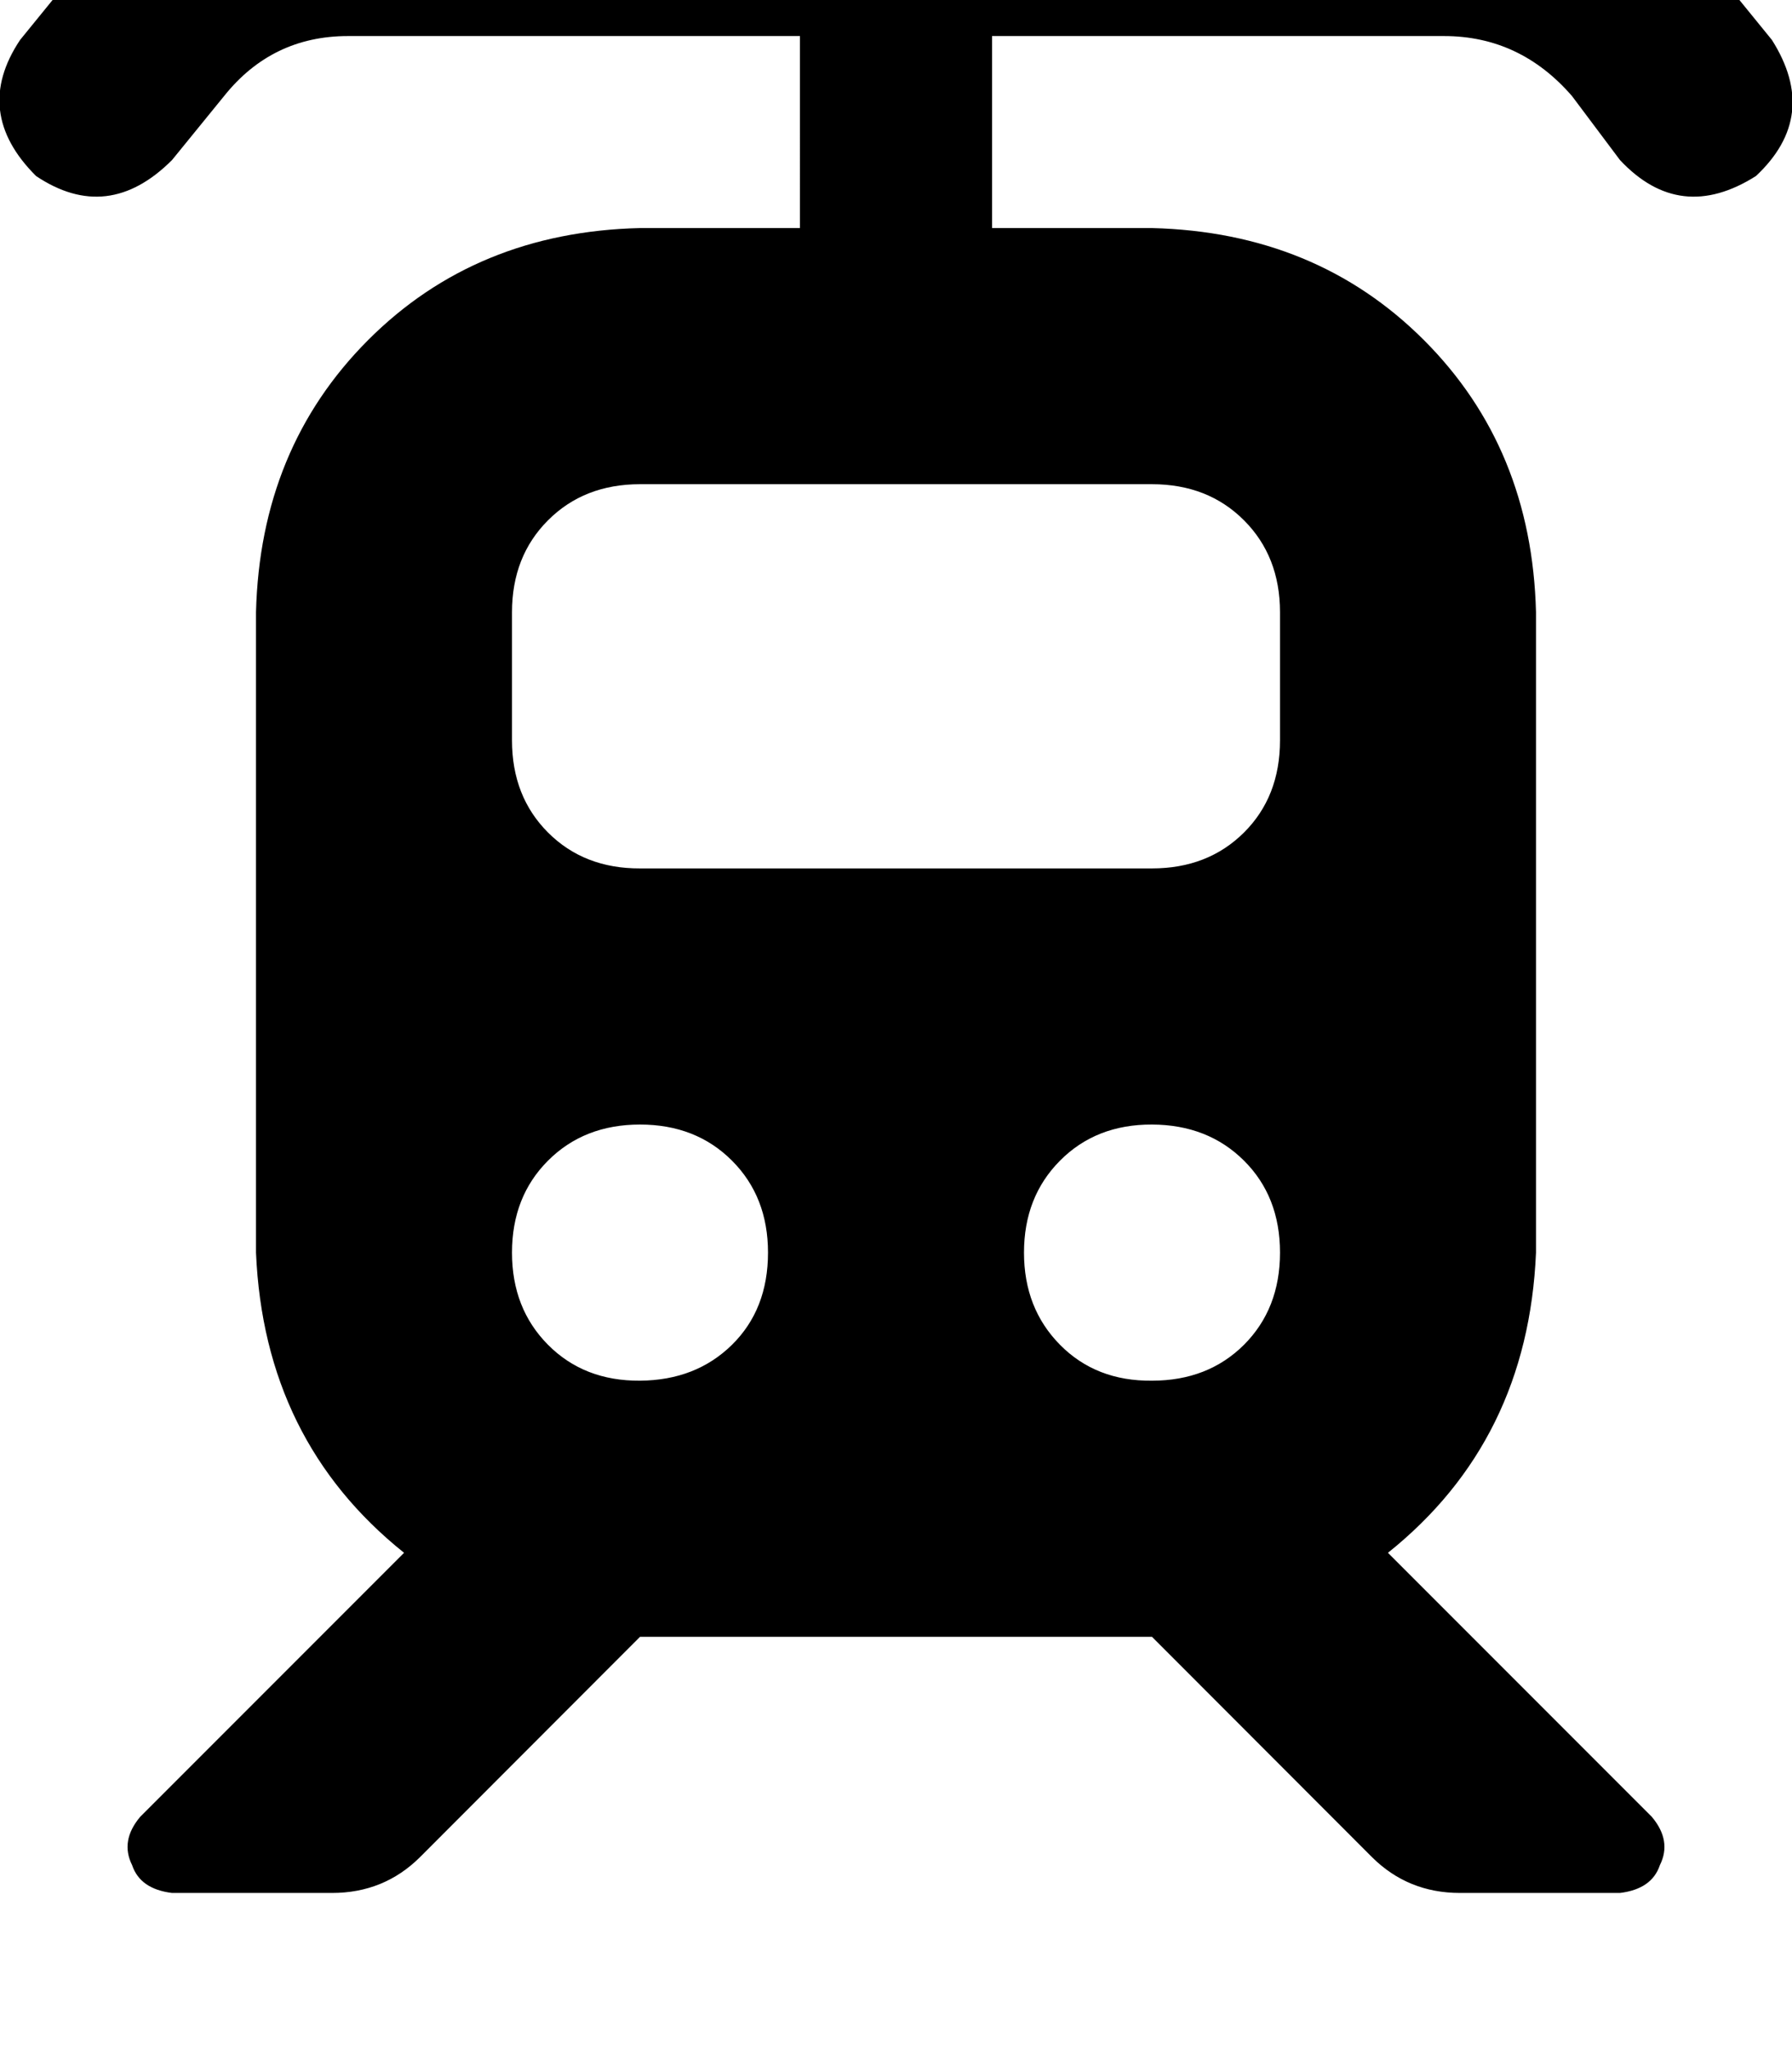 <svg height="1000" width="875" xmlns="http://www.w3.org/2000/svg"><path d="M169.9 17.6q-37.1 0 -60.5 29.3L84 78.1q-31.3 31.3 -66.4 7.8Q-13.7 54.7 9.8 19.5l25.4 -31.2q52.7 -62.5 134.7 -64.5h535.2q82 2 134.7 64.5l25.4 31.2q23.5 37.1 -7.8 66.4Q820.3 109.4 791 78.1L767.6 46.9Q742.2 17.6 705.1 17.6H484.4v93.7h78.1q80.1 2 132.8 54.7T750 298.8v312.5q-3.9 91.8 -72.3 146.5l128.9 128.9q9.8 11.7 3.9 23.5 -3.9 11.7 -19.5 13.6h-78.1q-25.4 0 -43 -17.5L562.5 798.8h-250L205.1 906.3q-17.6 17.5 -43 17.5H84Q68.4 921.9 64.5 910.2q-5.9 -11.8 3.9 -23.5L197.3 757.8Q128.9 703.1 125 611.3V298.8q2 -80 54.7 -132.8t132.8 -54.7h78.1V17.6H169.9zm142.6 218.7q-27.3 0 -44.9 17.6Q250 271.5 250 298.8v62.5q0 27.4 17.6 45t44.9 17.5h250q27.3 0 44.9 -17.5t17.6 -45v-62.5q0 -27.3 -17.6 -44.9t-44.9 -17.6h-250zm62.5 375q0 -27.3 -17.6 -44.9 -17.6 -17.6 -44.9 -17.6t-44.9 17.6T250 611.3t17.6 45 44.9 17.5 44.9 -17.5 17.6 -45zm187.5 62.5q27.3 0 44.9 -17.5 17.6 -17.6 17.6 -45t-17.6 -44.9 -44.9 -17.6 -44.9 17.6T500 611.3t17.6 45 44.9 17.5z"/></svg>